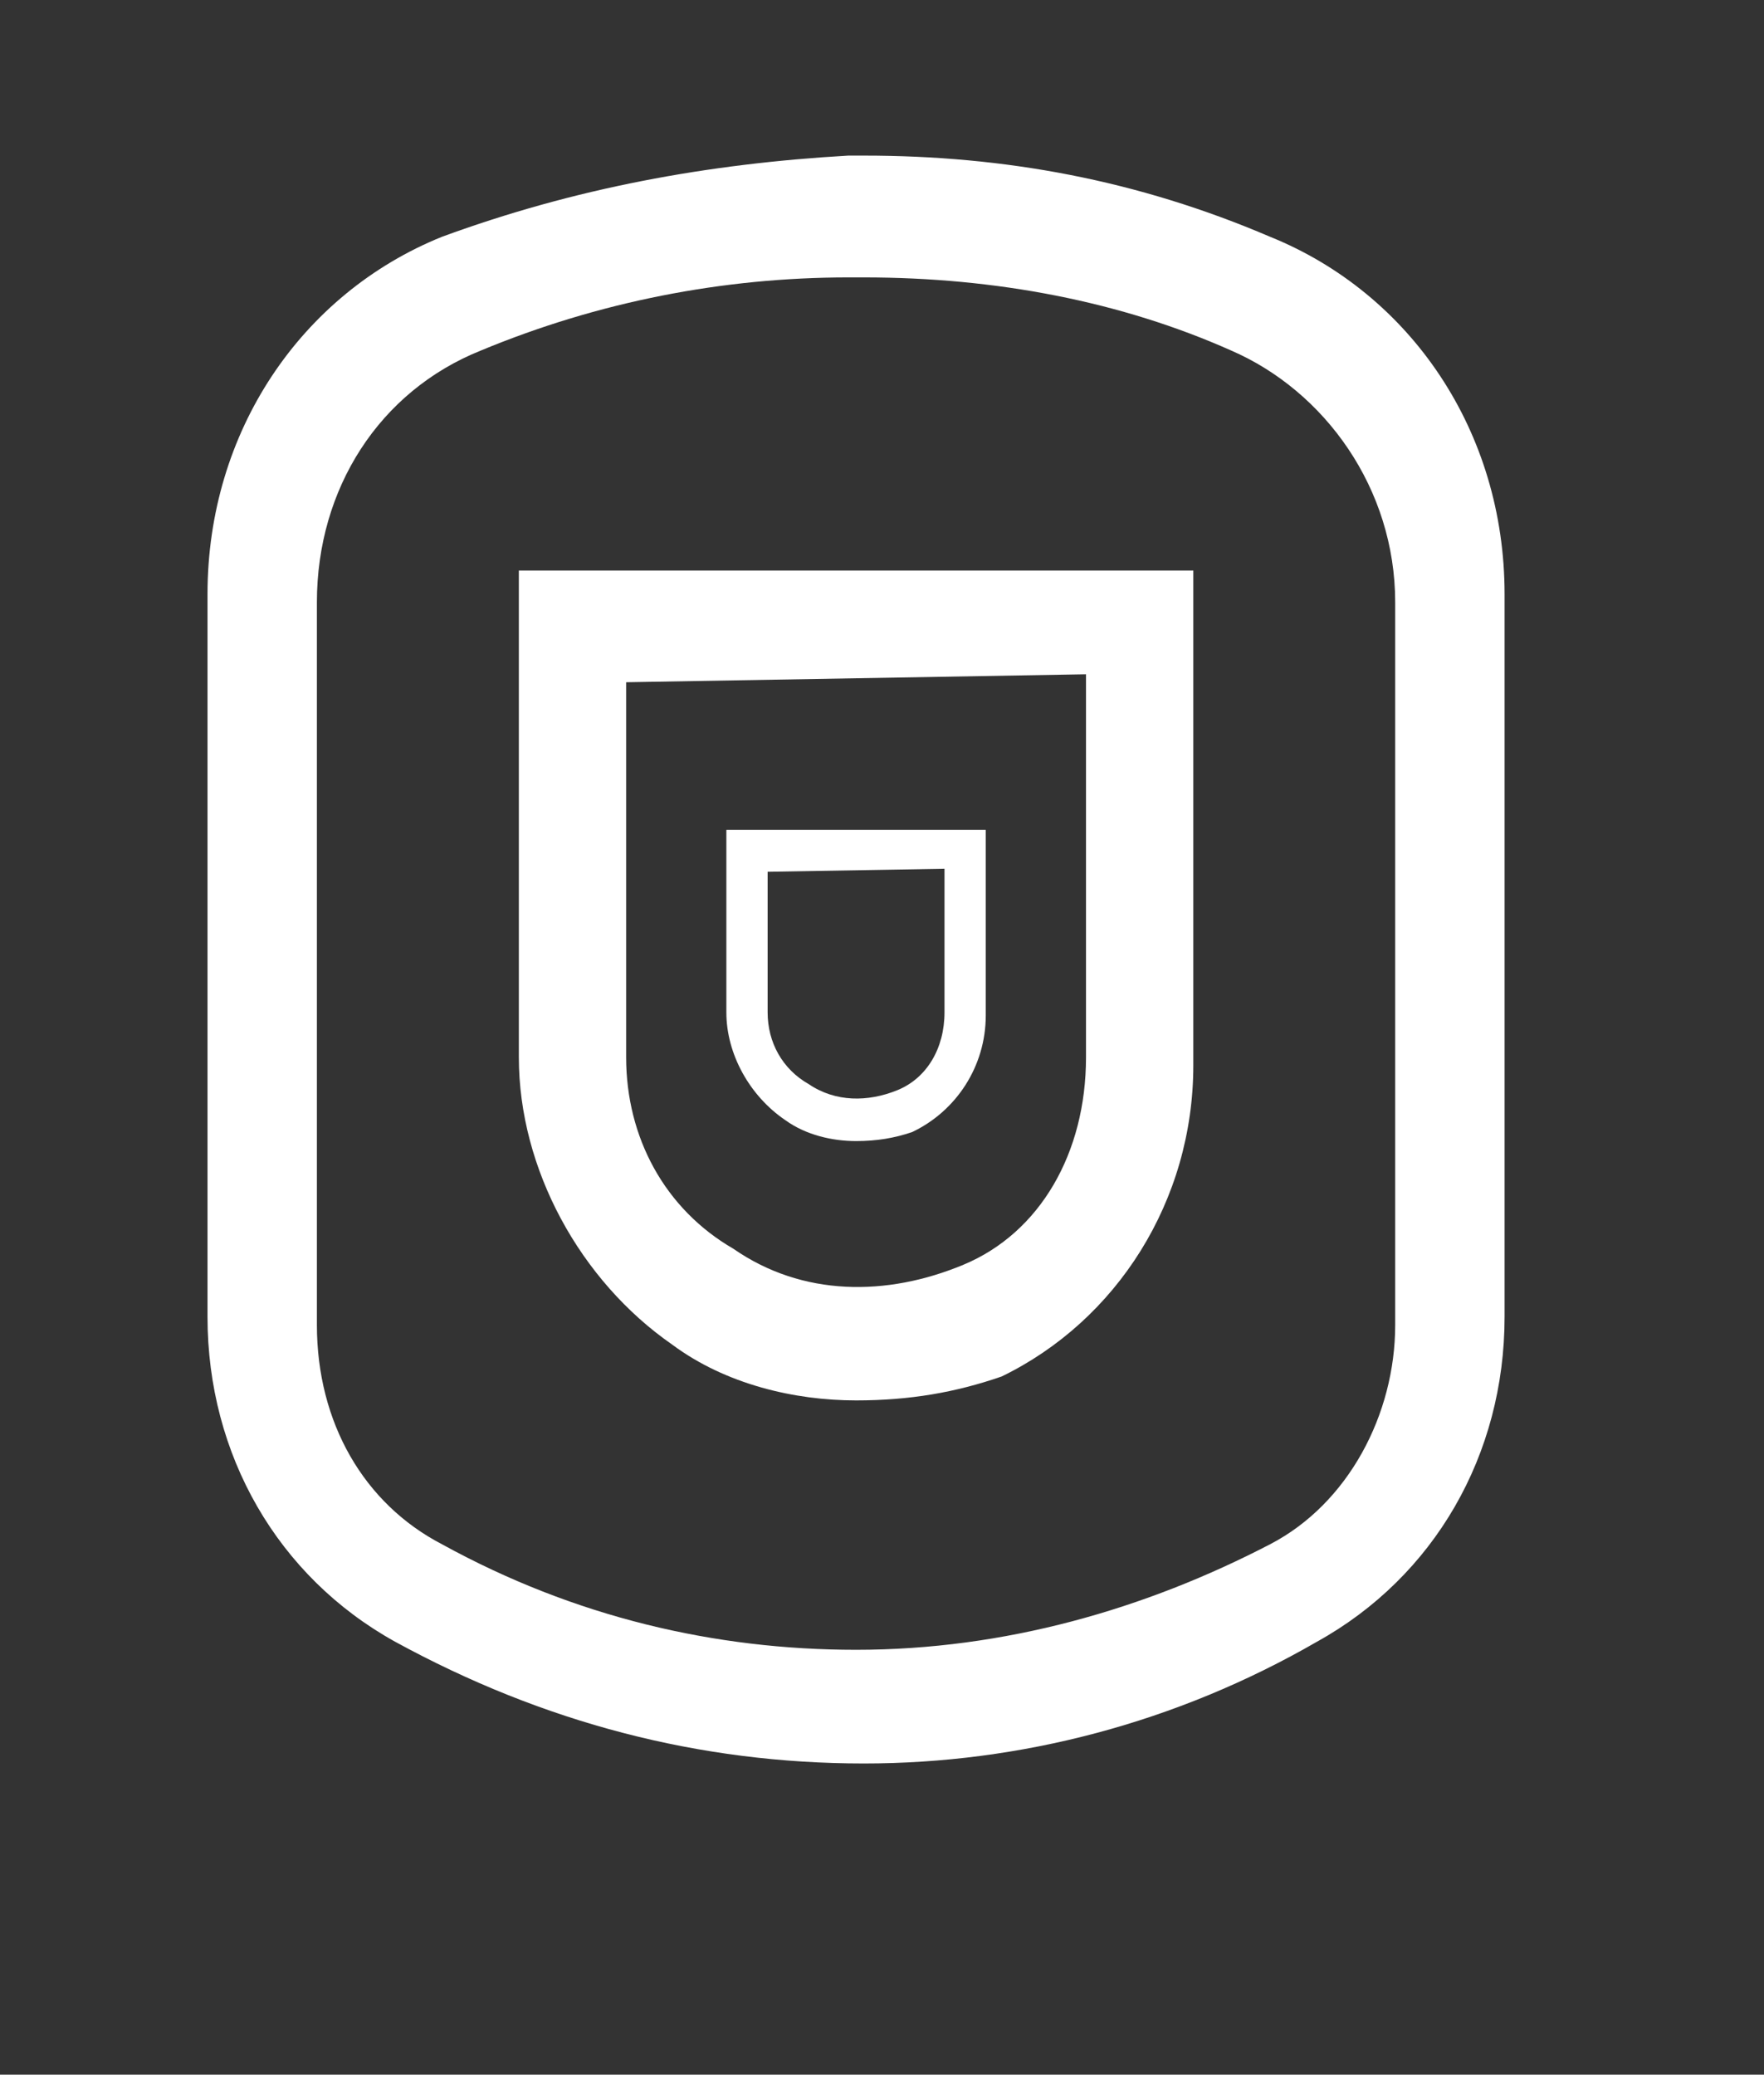 <svg width="91" height="107" viewBox="0 0 91 107" fill="none" xmlns="http://www.w3.org/2000/svg">
<rect x="0" y="0" width="91" height="107" fill="#333333" stroke="none"/>
<path d="M44.564 90.95C36.099 90.95 28.038 88.856 20.379 84.668C14.333 81.317 10.705 75.035 10.705 67.915V30.641C10.705 22.265 15.542 15.145 22.798 12.213C29.65 9.7 36.502 8.444 43.758 8.025H44.564C51.819 8.025 58.672 9.281 65.524 12.213C72.78 15.145 77.617 22.265 77.617 30.641V67.915C77.617 75.035 73.989 81.317 67.943 84.668C60.687 88.856 52.626 90.95 44.564 90.95ZM44.564 14.307H43.758C37.309 14.307 30.859 15.563 24.813 18.076C19.573 20.171 16.348 25.196 16.348 31.06V68.334C16.348 73.36 18.767 77.548 22.798 79.642C29.65 83.411 36.906 85.087 44.161 85.087C51.819 85.087 59.075 82.993 65.524 79.642C69.555 77.548 71.974 72.941 71.974 68.334V31.06C71.974 25.196 68.346 20.171 63.509 18.076C57.866 15.563 51.416 14.307 44.564 14.307Z" fill="white"/>
<path d="M44.163 72.225C41 72.225 37.441 71.402 34.673 69.344C29.929 66.052 26.766 60.29 26.766 54.529V29.425H61.56V54.94C61.56 61.936 57.606 68.109 51.675 70.99C49.303 71.813 46.93 72.225 44.163 72.225ZM32.301 35.186V54.529C32.301 58.644 34.278 62.348 37.837 64.406C41.395 66.875 45.744 66.875 49.698 65.229C53.652 63.583 56.024 59.467 56.024 54.529V34.775L32.301 35.186Z" fill="white"/>
<path d="M44.162 58.85C42.945 58.85 41.577 58.541 40.512 57.77C38.687 56.535 37.471 54.374 37.471 52.214V42.8H50.853V52.368C50.853 54.992 49.332 57.306 47.051 58.387C46.139 58.696 45.226 58.85 44.162 58.85ZM39.6 44.96V52.214C39.6 53.757 40.36 55.146 41.729 55.918C43.097 56.844 44.77 56.844 46.291 56.226C47.812 55.609 48.724 54.066 48.724 52.214V44.806L39.6 44.96Z" fill="white"/>
</svg>
